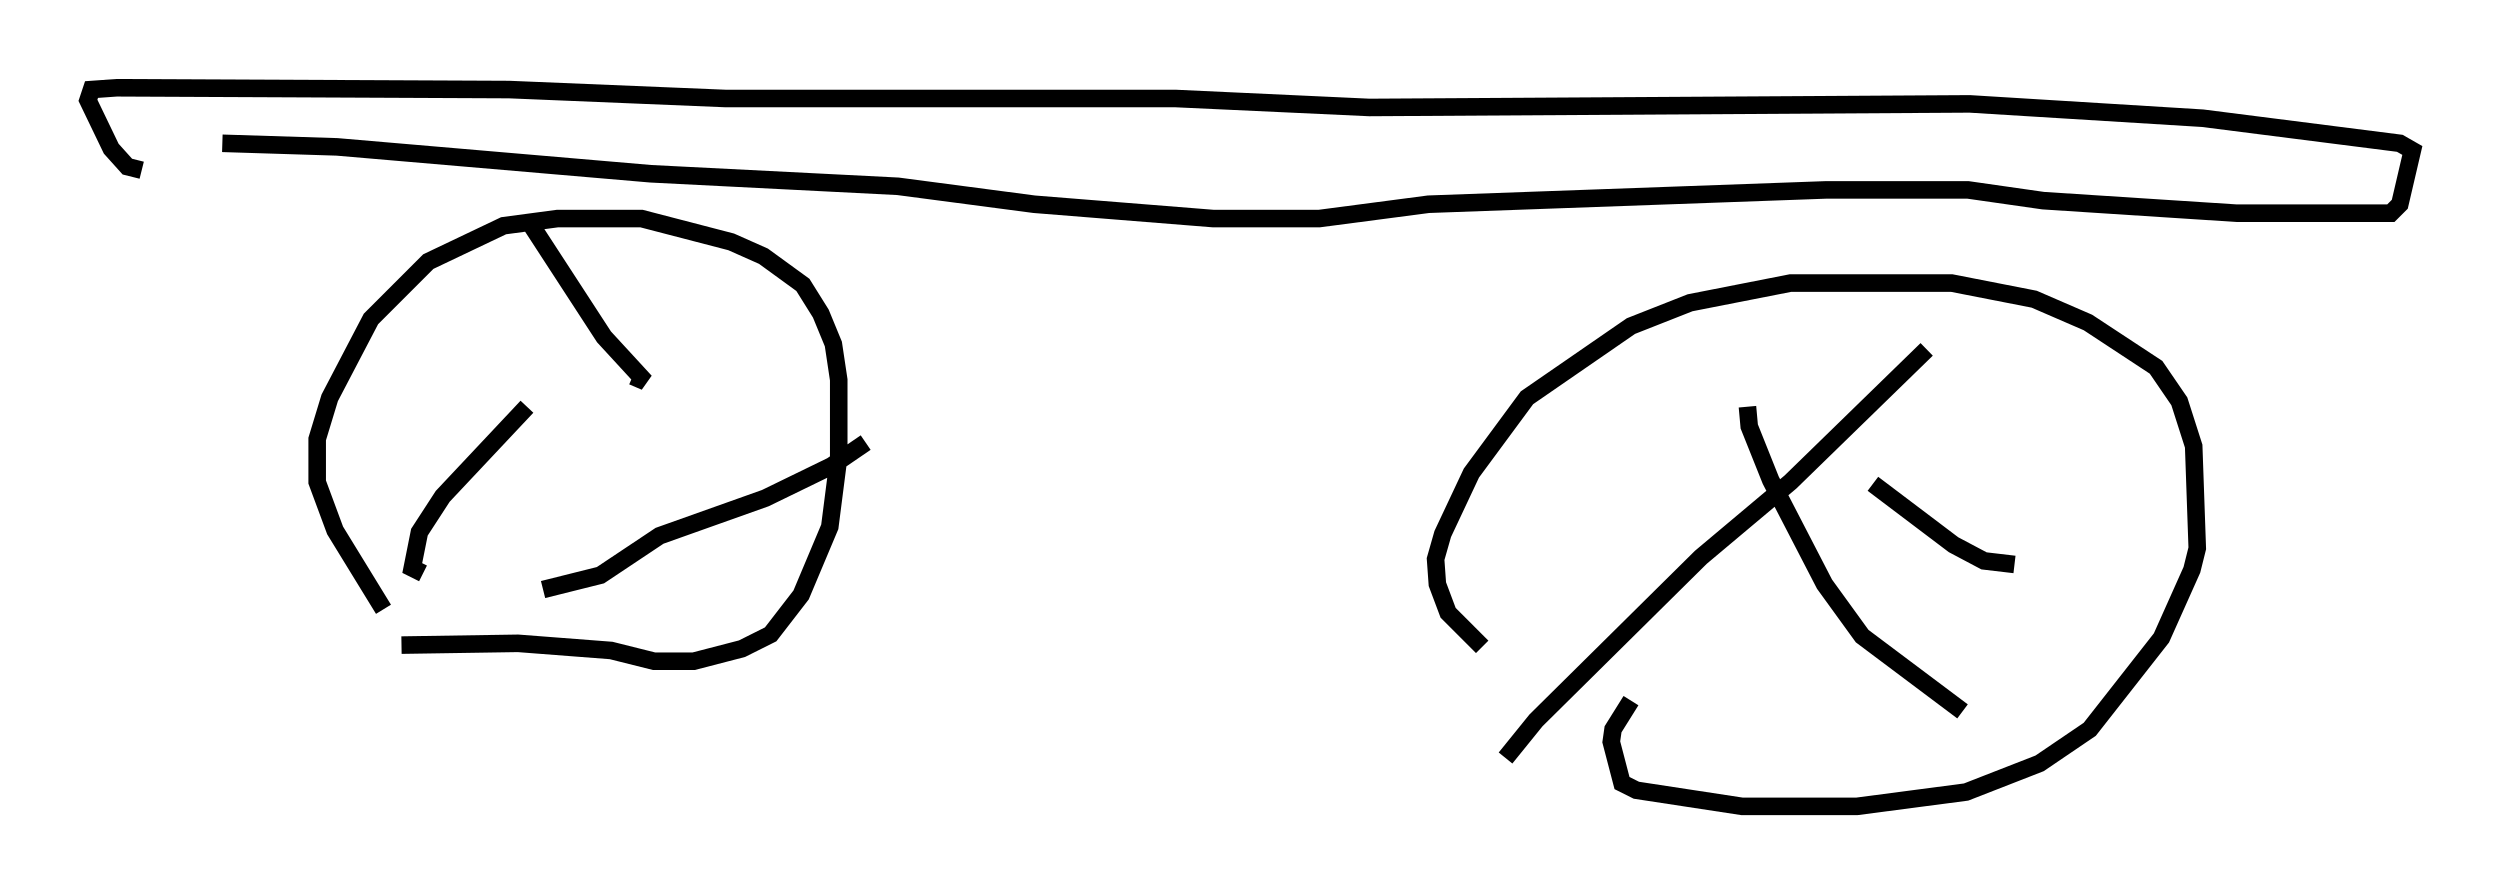 <?xml version="1.0" encoding="utf-8" ?>
<svg baseProfile="full" height="50.936" version="1.1" width="142.404" xmlns="http://www.w3.org/2000/svg" xmlns:ev="http://www.w3.org/2001/xml-events" xmlns:xlink="http://www.w3.org/1999/xlink"><defs /><rect fill="white" height="50.936" width="142.404" x="0" y="0" /><path d="M25.417, 38.177 m-3.573, -3.471 l-2.756, -4.492 -1.021, -2.756 l0.0, -2.45 0.715, -2.348 l2.348, -4.492 3.267, -3.267 l4.288, -2.042 3.063, -0.408 l4.798, 0.0 5.104, 1.327 l1.838, 0.817 2.246, 1.633 l1.021, 1.633 0.715, 1.735 l0.306, 2.042 0.0, 4.39 l-0.51, 3.981 -1.633, 3.879 l-1.735, 2.246 -1.633, 0.817 l-2.756, 0.715 -2.246, 0.0 l-2.45, -0.613 -5.308, -0.408 l-6.635, 0.102 m7.35, -23.99 l4.185, 6.431 2.348, 2.552 l-0.715, -0.306 m-5.104, 12.148 l3.267, -0.817 3.369, -2.246 l6.023, -2.144 3.777, -1.838 l1.94, -1.327 m-19.294, -2.042 l-4.798, 5.104 -1.327, 2.042 l-0.408, 2.042 0.613, 0.306 m60.332, 4.185 l-1.94, -1.94 -0.613, -1.633 l-0.102, -1.429 0.408, -1.429 l1.633, -3.471 3.165, -4.288 l5.921, -4.083 3.369, -1.327 l5.717, -1.123 9.188, 0.0 l4.696, 0.919 3.063, 1.327 l3.879, 2.552 1.327, 1.94 l0.817, 2.552 0.204, 5.819 l-0.306, 1.225 -1.735, 3.879 l-4.083, 5.206 -2.858, 1.94 l-4.185, 1.633 -6.227, 0.817 l-6.533, 0.0 -6.023, -0.919 l-0.817, -0.408 -0.613, -2.348 l0.102, -0.715 1.021, -1.633 m6.635, -16.742 l0.102, 1.123 1.225, 3.063 l3.063, 5.921 2.144, 2.96 l5.717, 4.288 m-2.042, -20.621 l-7.758, 7.554 -5.104, 4.288 l-9.392, 9.29 -1.735, 2.144 m20.927, -15.619 l4.594, 3.471 1.735, 0.919 l1.735, 0.204 m-102.084, -23.99 l6.533, 0.204 17.865, 1.531 l14.088, 0.715 7.758, 1.021 l10.208, 0.817 6.023, 0.0 l6.227, -0.817 22.663, -0.817 l8.065, 0.0 4.288, 0.613 l11.025, 0.715 8.779, 0.0 l0.51, -0.51 0.715, -3.063 l-0.715, -0.408 -11.229, -1.429 l-13.271, -0.817 -34.198, 0.204 l-11.025, -0.51 -25.623, 0.0 l-12.352, -0.51 -22.356, -0.102 l-1.429, 0.102 -0.204, 0.613 l1.327, 2.756 0.919, 1.021 l0.817, 0.204 " fill="none" stroke="black" stroke-width="1" /></svg>